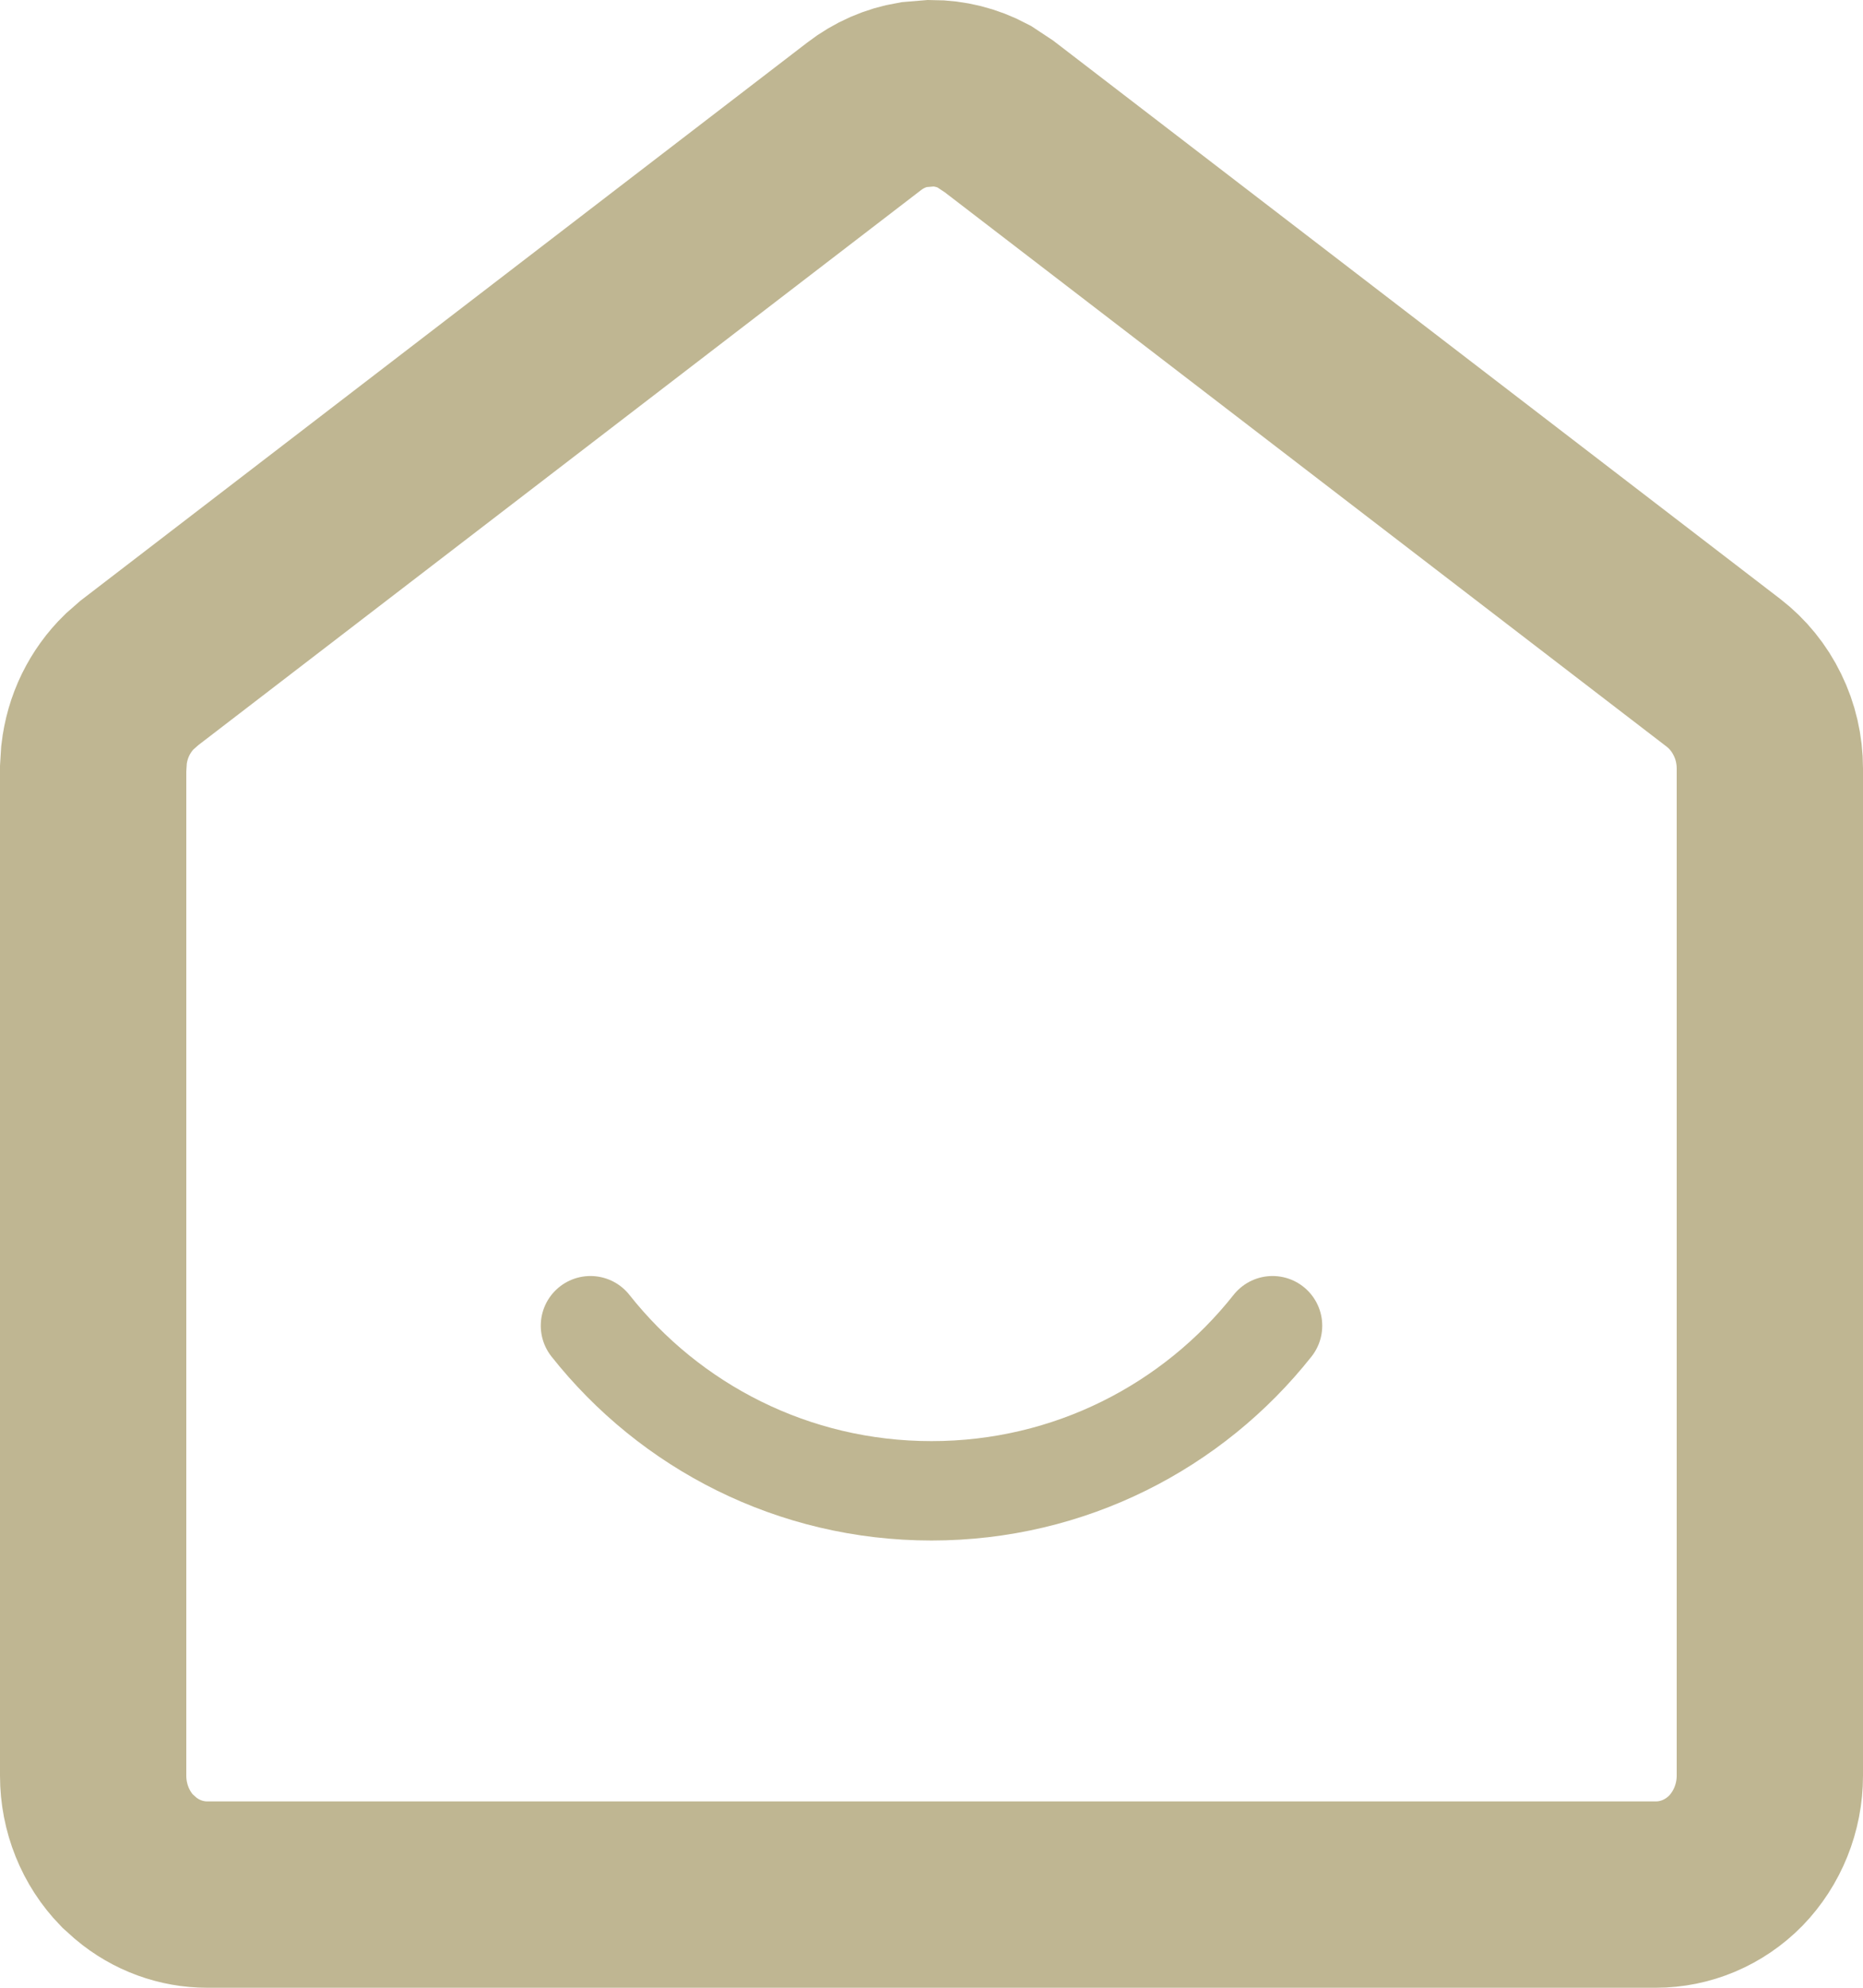 <svg width="15" height="16" viewBox="0 0 15 16" fill="none" xmlns="http://www.w3.org/2000/svg">
    <path d="M7.5 0.75C7.645 0.75 7.789 0.786 7.919 0.855L8.043 0.937L13.877 5.416C13.991 5.504 14.085 5.619 14.15 5.753C14.216 5.887 14.25 6.035 14.25 6.187V14.293C14.25 14.552 14.149 14.798 13.976 14.977C13.802 15.154 13.57 15.25 13.333 15.25H1.667C1.46 15.25 1.256 15.176 1.093 15.039L1.024 14.977C0.85 14.798 0.75 14.552 0.75 14.293V6.187L0.757 6.074C0.77 5.962 0.801 5.853 0.85 5.753C0.899 5.653 0.964 5.563 1.042 5.487L1.123 5.416L6.957 0.937C7.076 0.845 7.213 0.786 7.355 0.762L7.5 0.75Z" stroke="#BFB692" stroke-width="1.5"/>
    <path d="M4.754 10.671C5.395 11.481 6.387 12 7.5 12C8.613 12 9.605 11.481 10.246 10.671" stroke="#BFB692" stroke-width="0.8" stroke-linecap="round"/>
</svg>
